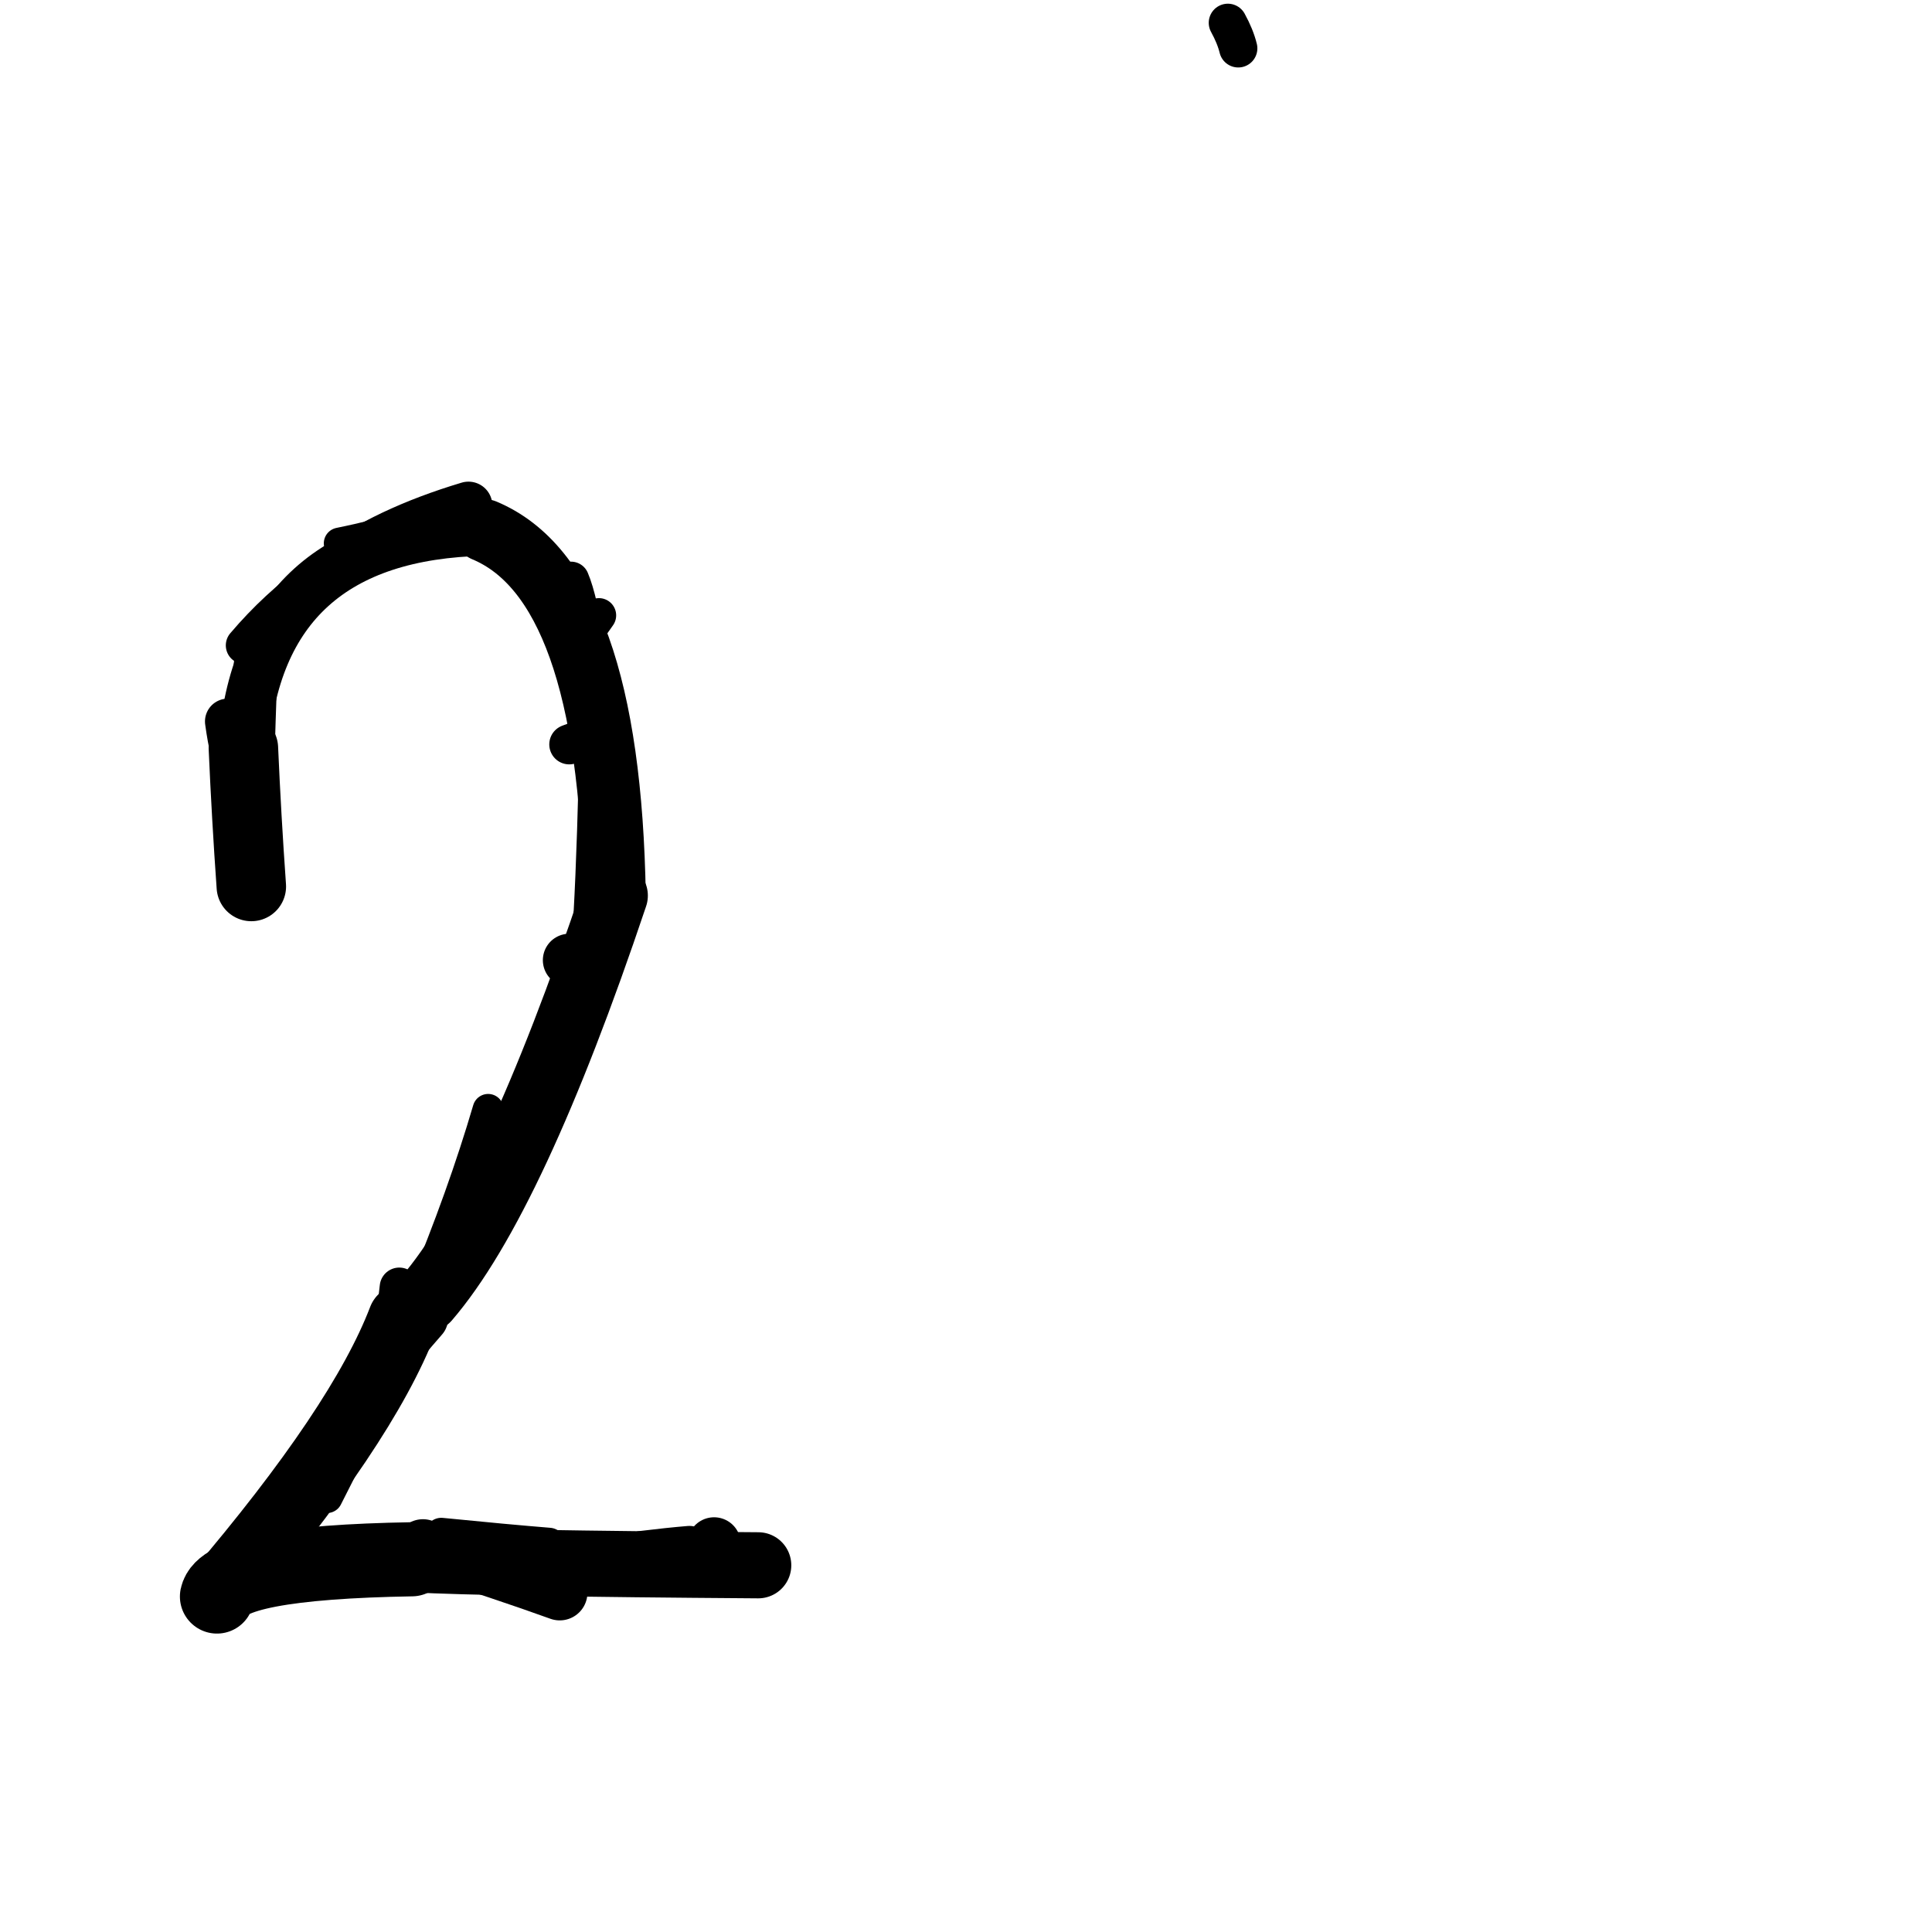 <?xml version="1.0" ?>
<svg height="140" width="140" xmlns="http://www.w3.org/2000/svg">
  <path d="M 29.215, 95.616 Q 26.271, 103.326, 15.722, 115.69 " fill="none" id="curve_1" stroke="#000000" stroke-linecap="round" stroke-linejoin="round" stroke-width="5.119"/>
  <path d="M 15.722, 115.69 Q 16.238, 113.221, 29.851, 112.991 " fill="none" id="curve_1" stroke="#000000" stroke-linecap="round" stroke-linejoin="round" stroke-width="5.371"/>
  <path d="M 29.851, 112.991 Q 35.493, 113.291, 54.945, 113.427 " fill="none" id="curve_1" stroke="#000000" stroke-linecap="round" stroke-linejoin="round" stroke-width="4.79"/>
  <path d="M 30.919, 94.096 Q 37.164, 86.829, 44.528, 64.899 " fill="none" id="curve_2" stroke="#000000" stroke-linecap="round" stroke-linejoin="round" stroke-width="4.836"/>
  <path d="M 44.528, 64.899 Q 44.15, 42.213, 35.1, 38.437 " fill="none" id="curve_2" stroke="#000000" stroke-linecap="round" stroke-linejoin="round" stroke-width="4.535"/>
  <path d="M 35.1, 38.437 Q 18.762, 38.782, 17.637, 54.21 " fill="none" id="curve_2" stroke="#000000" stroke-linecap="round" stroke-linejoin="round" stroke-width="3.672"/>
  <path d="M 17.637, 54.21 Q 17.858, 59.247, 18.212, 64.238 " fill="none" id="curve_2" stroke="#000000" stroke-linecap="round" stroke-linejoin="round" stroke-width="5.034"/>
  <path d="M 18.212, 64.238 Q 18.379, 56.184, 18.673, 48.141 " fill="none" id="curve_2" stroke="#000000" stroke-linecap="round" stroke-linejoin="round" stroke-width="2.885"/>
  <path d="M 18.673, 48.141 Q 21.792, 40.277, 33.948, 36.632 " fill="none" id="curve_2" stroke="#000000" stroke-linecap="round" stroke-linejoin="round" stroke-width="3.46"/>
  <path d="M 30.737, 95.561 Q 24.937, 102.205, 18.448, 111.707 " fill="none" id="curve_5" stroke="#000000" stroke-linecap="round" stroke-linejoin="round" stroke-width="3.454"/>
  <path d="M 40.561, 115.413 Q 36.511, 113.951, 30.647, 112.094 " fill="none" id="curve_6" stroke="#000000" stroke-linecap="round" stroke-linejoin="round" stroke-width="4.013"/>
  <path d="M 42.172, 72.964 Q 42.973, 69.863, 43.314, 52.365 " fill="none" id="curve_8" stroke="#000000" stroke-linecap="round" stroke-linejoin="round" stroke-width="2.596"/>
  <path d="M 41.377, 42.019 Q 41.991, 43.457, 42.557, 47.182 " fill="none" id="curve_9" stroke="#000000" stroke-linecap="round" stroke-linejoin="round" stroke-width="2.64"/>
  <path d="M 89.728, 3.504 Q 89.515, 2.636, 88.975, 1.653 " fill="none" id="curve_10" stroke="#000000" stroke-linecap="round" stroke-linejoin="round" stroke-width="2.771"/>
  <path d="M 35.373, 80.396 Q 31.724, 92.844, 23.698, 108.516 " fill="none" id="curve_17" stroke="#000000" stroke-linecap="round" stroke-linejoin="round" stroke-width="2.25"/>
  <path d="M 50.676, 113.092 Q 51.152, 112.647, 51.745, 111.886 " fill="none" id="curve_18" stroke="#000000" stroke-linecap="round" stroke-linejoin="round" stroke-width="3.877"/>
  <path d="M 17.324, 55.649 Q 16.857, 54.801, 16.506, 52.279 " fill="none" id="curve_20" stroke="#000000" stroke-linecap="round" stroke-linejoin="round" stroke-width="3.306"/>
  <path d="M 28.877, 38.797 Q 22.462, 41.19, 17.717, 46.766 " fill="none" id="curve_21" stroke="#000000" stroke-linecap="round" stroke-linejoin="round" stroke-width="2.708"/>
  <path d="M 28.933, 93.271 Q 28.349, 98.805, 26.318, 102.296 " fill="none" id="curve_28" stroke="#000000" stroke-linecap="round" stroke-linejoin="round" stroke-width="2.837"/>
  <path d="M 42.281, 53.57 Q 41.822, 53.721, 41.249, 53.943 " fill="none" id="curve_31" stroke="#000000" stroke-linecap="round" stroke-linejoin="round" stroke-width="2.893"/>
  <path d="M 39.787, 111.893 Q 36.698, 111.644, 31.977, 111.173 " fill="none" id="curve_46" stroke="#000000" stroke-linecap="round" stroke-linejoin="round" stroke-width="2.373"/>
  <path d="M 49.956, 112.167 Q 48.459, 112.291, 46.526, 112.528 " fill="none" id="curve_51" stroke="#000000" stroke-linecap="round" stroke-linejoin="round" stroke-width="3.186"/>
  <path d="M 24.603, 39.371 Q 27.218, 38.844, 30.541, 37.889 " fill="none" id="curve_54" stroke="#000000" stroke-linecap="round" stroke-linejoin="round" stroke-width="2.277"/>
  <path d="M 29.536, 96.361 Q 28.383, 98.24, 26.245, 100.199 " fill="none" id="curve_74" stroke="#000000" stroke-linecap="round" stroke-linejoin="round" stroke-width="3.451"/>
  <path d="M 26.245, 100.199 Q 27.955, 99.682, 29.456, 97.919 " fill="none" id="curve_74" stroke="#000000" stroke-linecap="round" stroke-linejoin="round" stroke-width="2.537"/>
  <path d="M 41.589, 47.212 Q 42.196, 46.274, 43.4, 44.592 " fill="none" id="curve_83" stroke="#000000" stroke-linecap="round" stroke-linejoin="round" stroke-width="2.499"/>
  <path d="M 42.416, 69.44 Q 42.191, 69.6, 41.853, 69.96 " fill="none" id="curve_88" stroke="#000000" stroke-linecap="round" stroke-linejoin="round" stroke-width="3.466"/>
  <path d="M 42.777, 71.067 Q 42.285, 70.335, 41.253, 69.578 " fill="none" id="curve_104" stroke="#000000" stroke-linecap="round" stroke-linejoin="round" stroke-width="3.832"/>
</svg>
